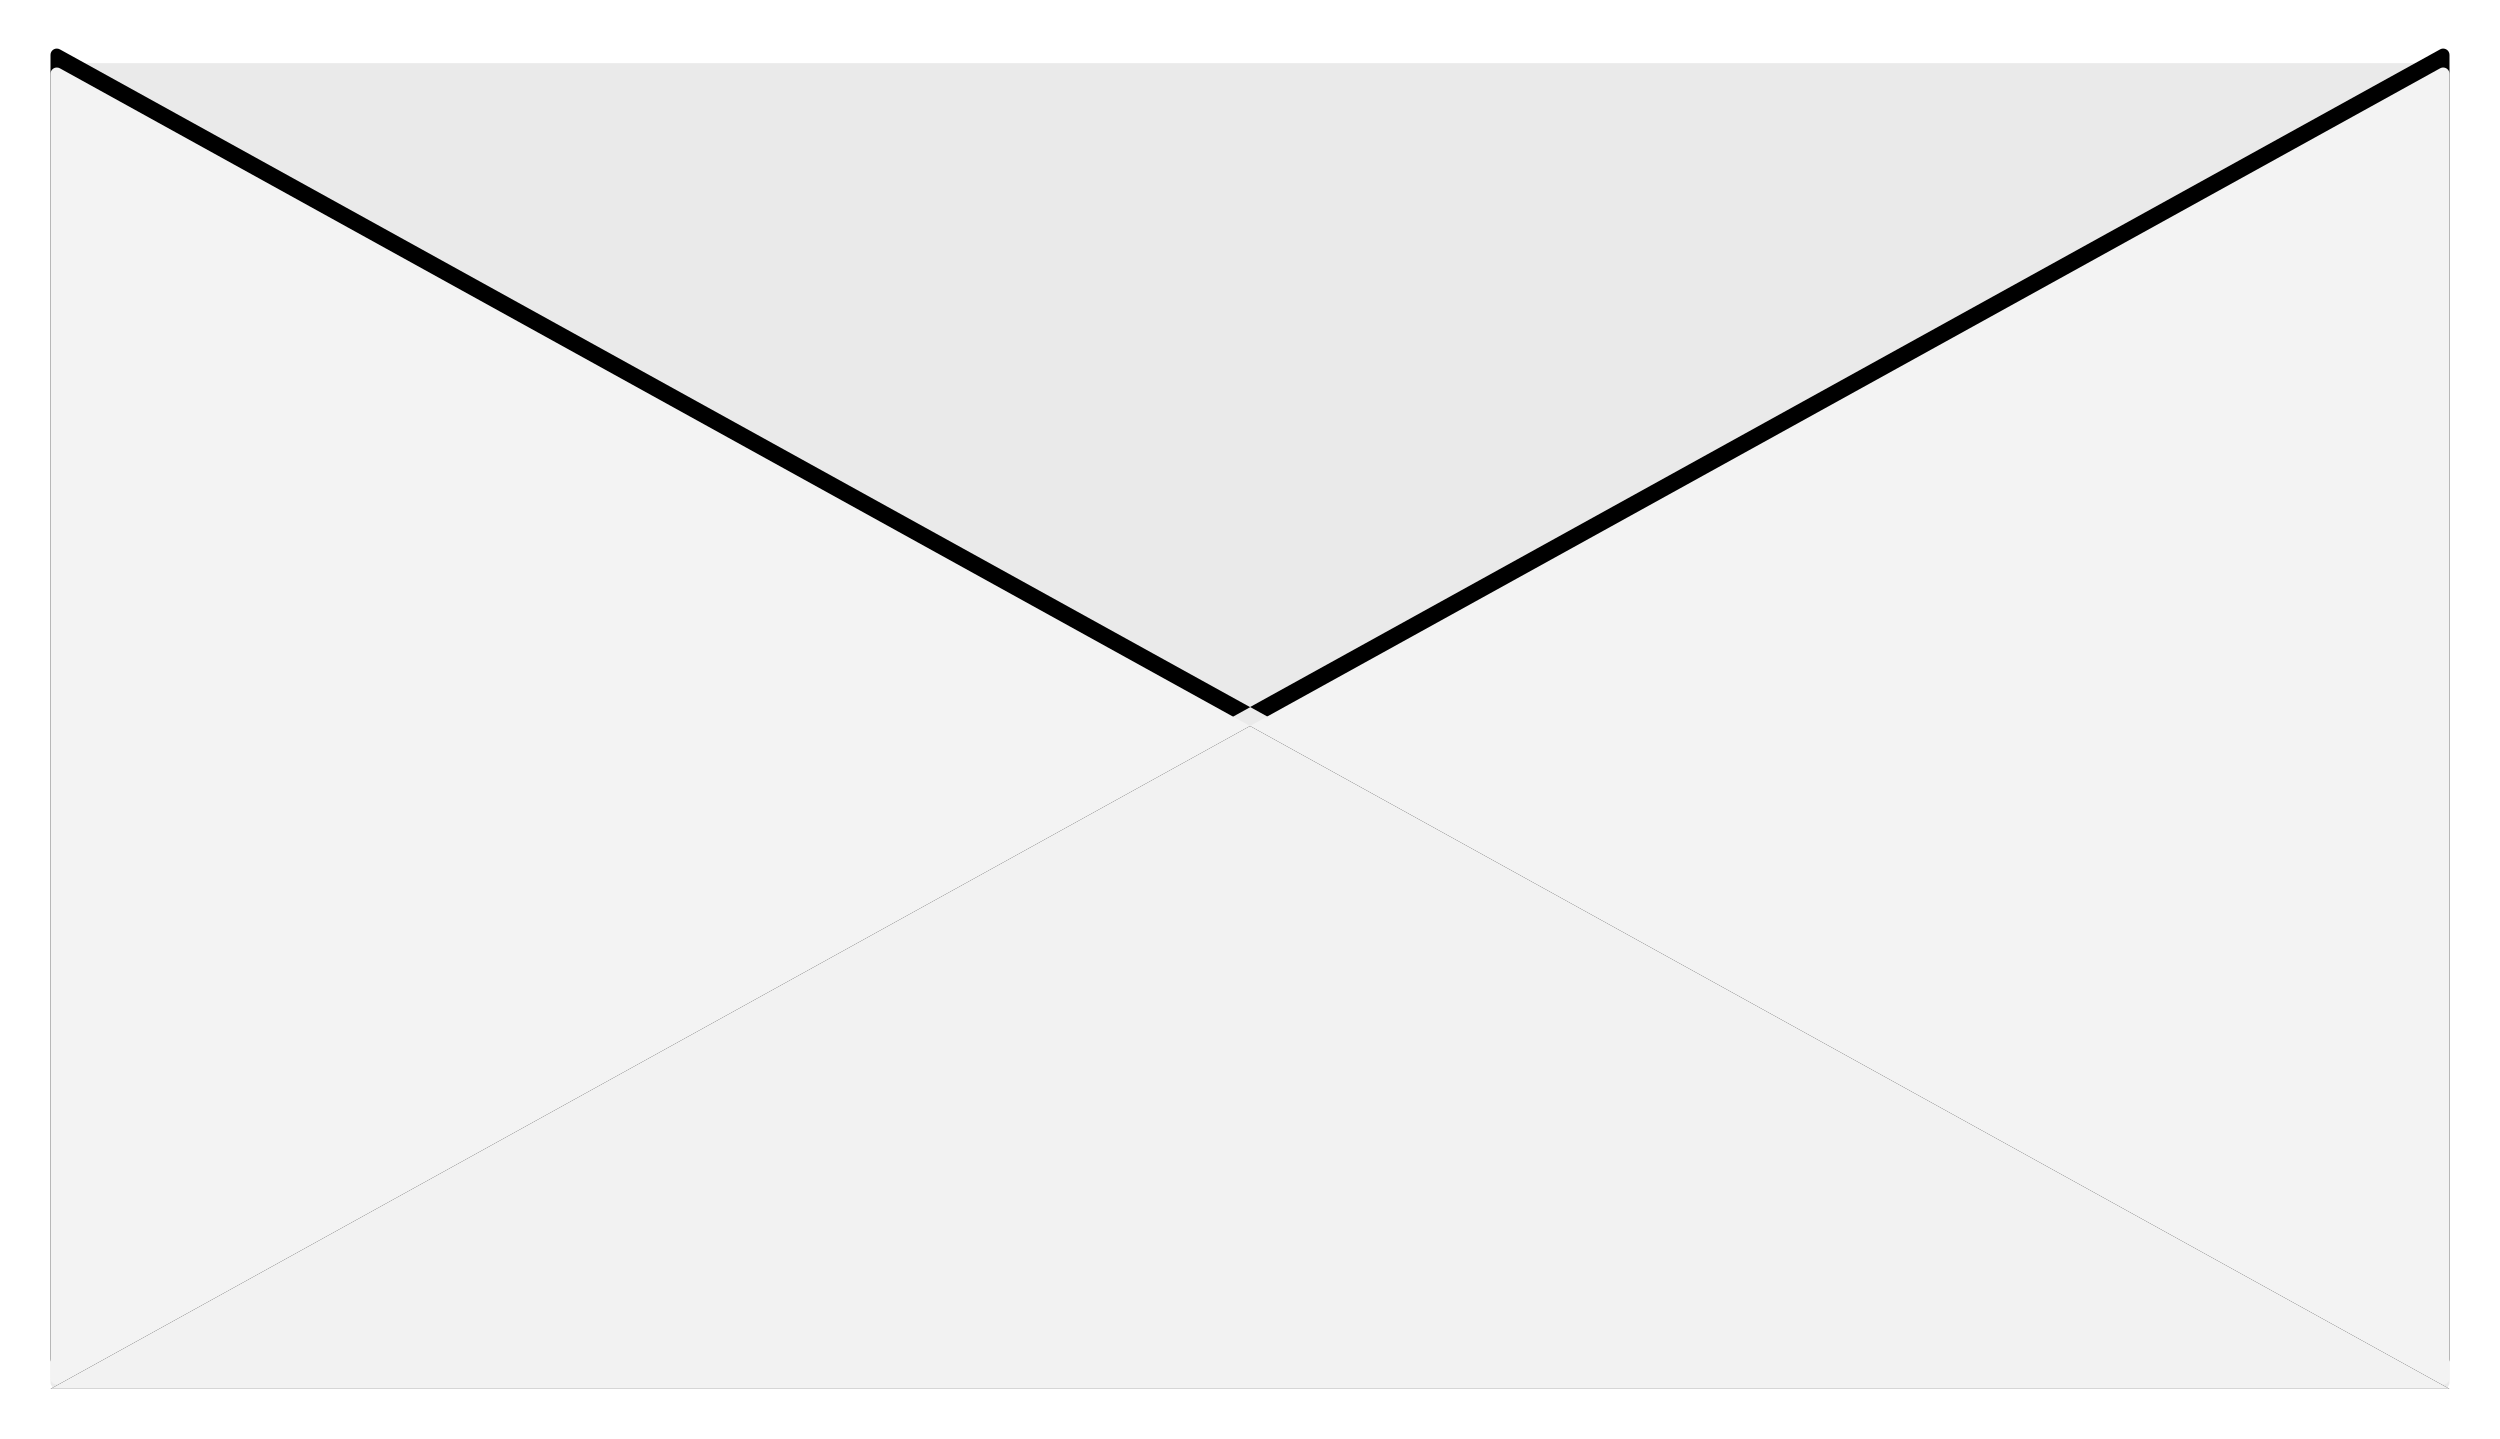 <?xml version="1.0" encoding="UTF-8"?>
<svg width="396px" height="228px" viewBox="0 0 396 228" version="1.1" xmlns="http://www.w3.org/2000/svg" xmlns:xlink="http://www.w3.org/1999/xlink">
    <!-- Generator: Sketch 50.2 (55047) - http://www.bohemiancoding.com/sketch -->
    <title>Group 13</title>
    <desc>Created with Sketch.</desc>
    <defs>
        <path d="M380,1.695 L380,208.305 C380,208.857 379.552,209.305 379,209.305 C378.831,209.305 378.664,209.262 378.516,209.18 L190.018,104.99 L378.516,0.82 C379,0.553 379.608,0.728 379.875,1.211 C379.957,1.36 380,1.526 380,1.695 Z" id="path-1"></path>
        <filter x="-7.1%" y="-7.9%" width="114.2%" height="112.9%" filterUnits="objectBoundingBox" id="filter-2">
            <feOffset dx="0" dy="-3" in="SourceAlpha" result="shadowOffsetOuter1"></feOffset>
            <feGaussianBlur stdDeviation="4" in="shadowOffsetOuter1" result="shadowBlurOuter1"></feGaussianBlur>
            <feColorMatrix values="0 0 0 0 0   0 0 0 0 0   0 0 0 0 0  0 0 0 0.202 0" type="matrix" in="shadowBlurOuter1"></feColorMatrix>
        </filter>
        <path d="M1.484,0.82 L190.03,105.017 L1.484,209.18 C1,209.447 0.392,209.272 0.125,208.789 C0.043,208.641 7.50717903e-14,208.474 7.50510765e-14,208.305 L6.10622664e-14,1.695 C6.0994631e-14,1.143 0.448,0.695 1,0.695 C1.169,0.695 1.336,0.738 1.484,0.82 Z" id="path-3"></path>
        <filter x="-7.1%" y="-7.9%" width="114.2%" height="112.9%" filterUnits="objectBoundingBox" id="filter-4">
            <feOffset dx="0" dy="-3" in="SourceAlpha" result="shadowOffsetOuter1"></feOffset>
            <feGaussianBlur stdDeviation="4" in="shadowOffsetOuter1" result="shadowBlurOuter1"></feGaussianBlur>
            <feColorMatrix values="0 0 0 0 0   0 0 0 0 0   0 0 0 0 0  0 0 0 0.202 0" type="matrix" in="shadowBlurOuter1"></feColorMatrix>
        </filter>
        <polygon id="path-5" points="190.001 105 380 210 -4.76507722e-13 210"></polygon>
        <filter x="-3.2%" y="-11.4%" width="106.4%" height="122.9%" filterUnits="objectBoundingBox" id="filter-6">
            <feOffset dx="0" dy="0" in="SourceAlpha" result="shadowOffsetOuter1"></feOffset>
            <feGaussianBlur stdDeviation="4" in="shadowOffsetOuter1" result="shadowBlurOuter1"></feGaussianBlur>
            <feColorMatrix values="0 0 0 0 0   0 0 0 0 0   0 0 0 0 0  0 0 0 0.202 0" type="matrix" in="shadowBlurOuter1"></feColorMatrix>
        </filter>
    </defs>
    <g id="Page-1" stroke="none" stroke-width="1" fill="none" fill-rule="evenodd">
        <g id="Group-13" transform="translate(8, 10)">
            <rect id="Rectangle-22" fill="#EAEAEA" x="0" y="0" width="380" height="210" rx="1"></rect>
            <g id="Rectangle-22">
                <use fill="black" fill-opacity="1" filter="url(#filter-2)" xlink:href="#path-1"></use>
                <use fill="#F3F3F3" fill-rule="evenodd" xlink:href="#path-1"></use>
            </g>
            <g id="Rectangle-22">
                <use fill="black" fill-opacity="1" filter="url(#filter-4)" xlink:href="#path-3"></use>
                <use fill="#F3F3F3" fill-rule="evenodd" xlink:href="#path-3"></use>
            </g>
            <g id="Rectangle-22">
                <use fill="black" fill-opacity="1" filter="url(#filter-6)" xlink:href="#path-5"></use>
                <use fill="#F2F2F2" fill-rule="evenodd" xlink:href="#path-5"></use>
            </g>
        </g>
    </g>
</svg>
